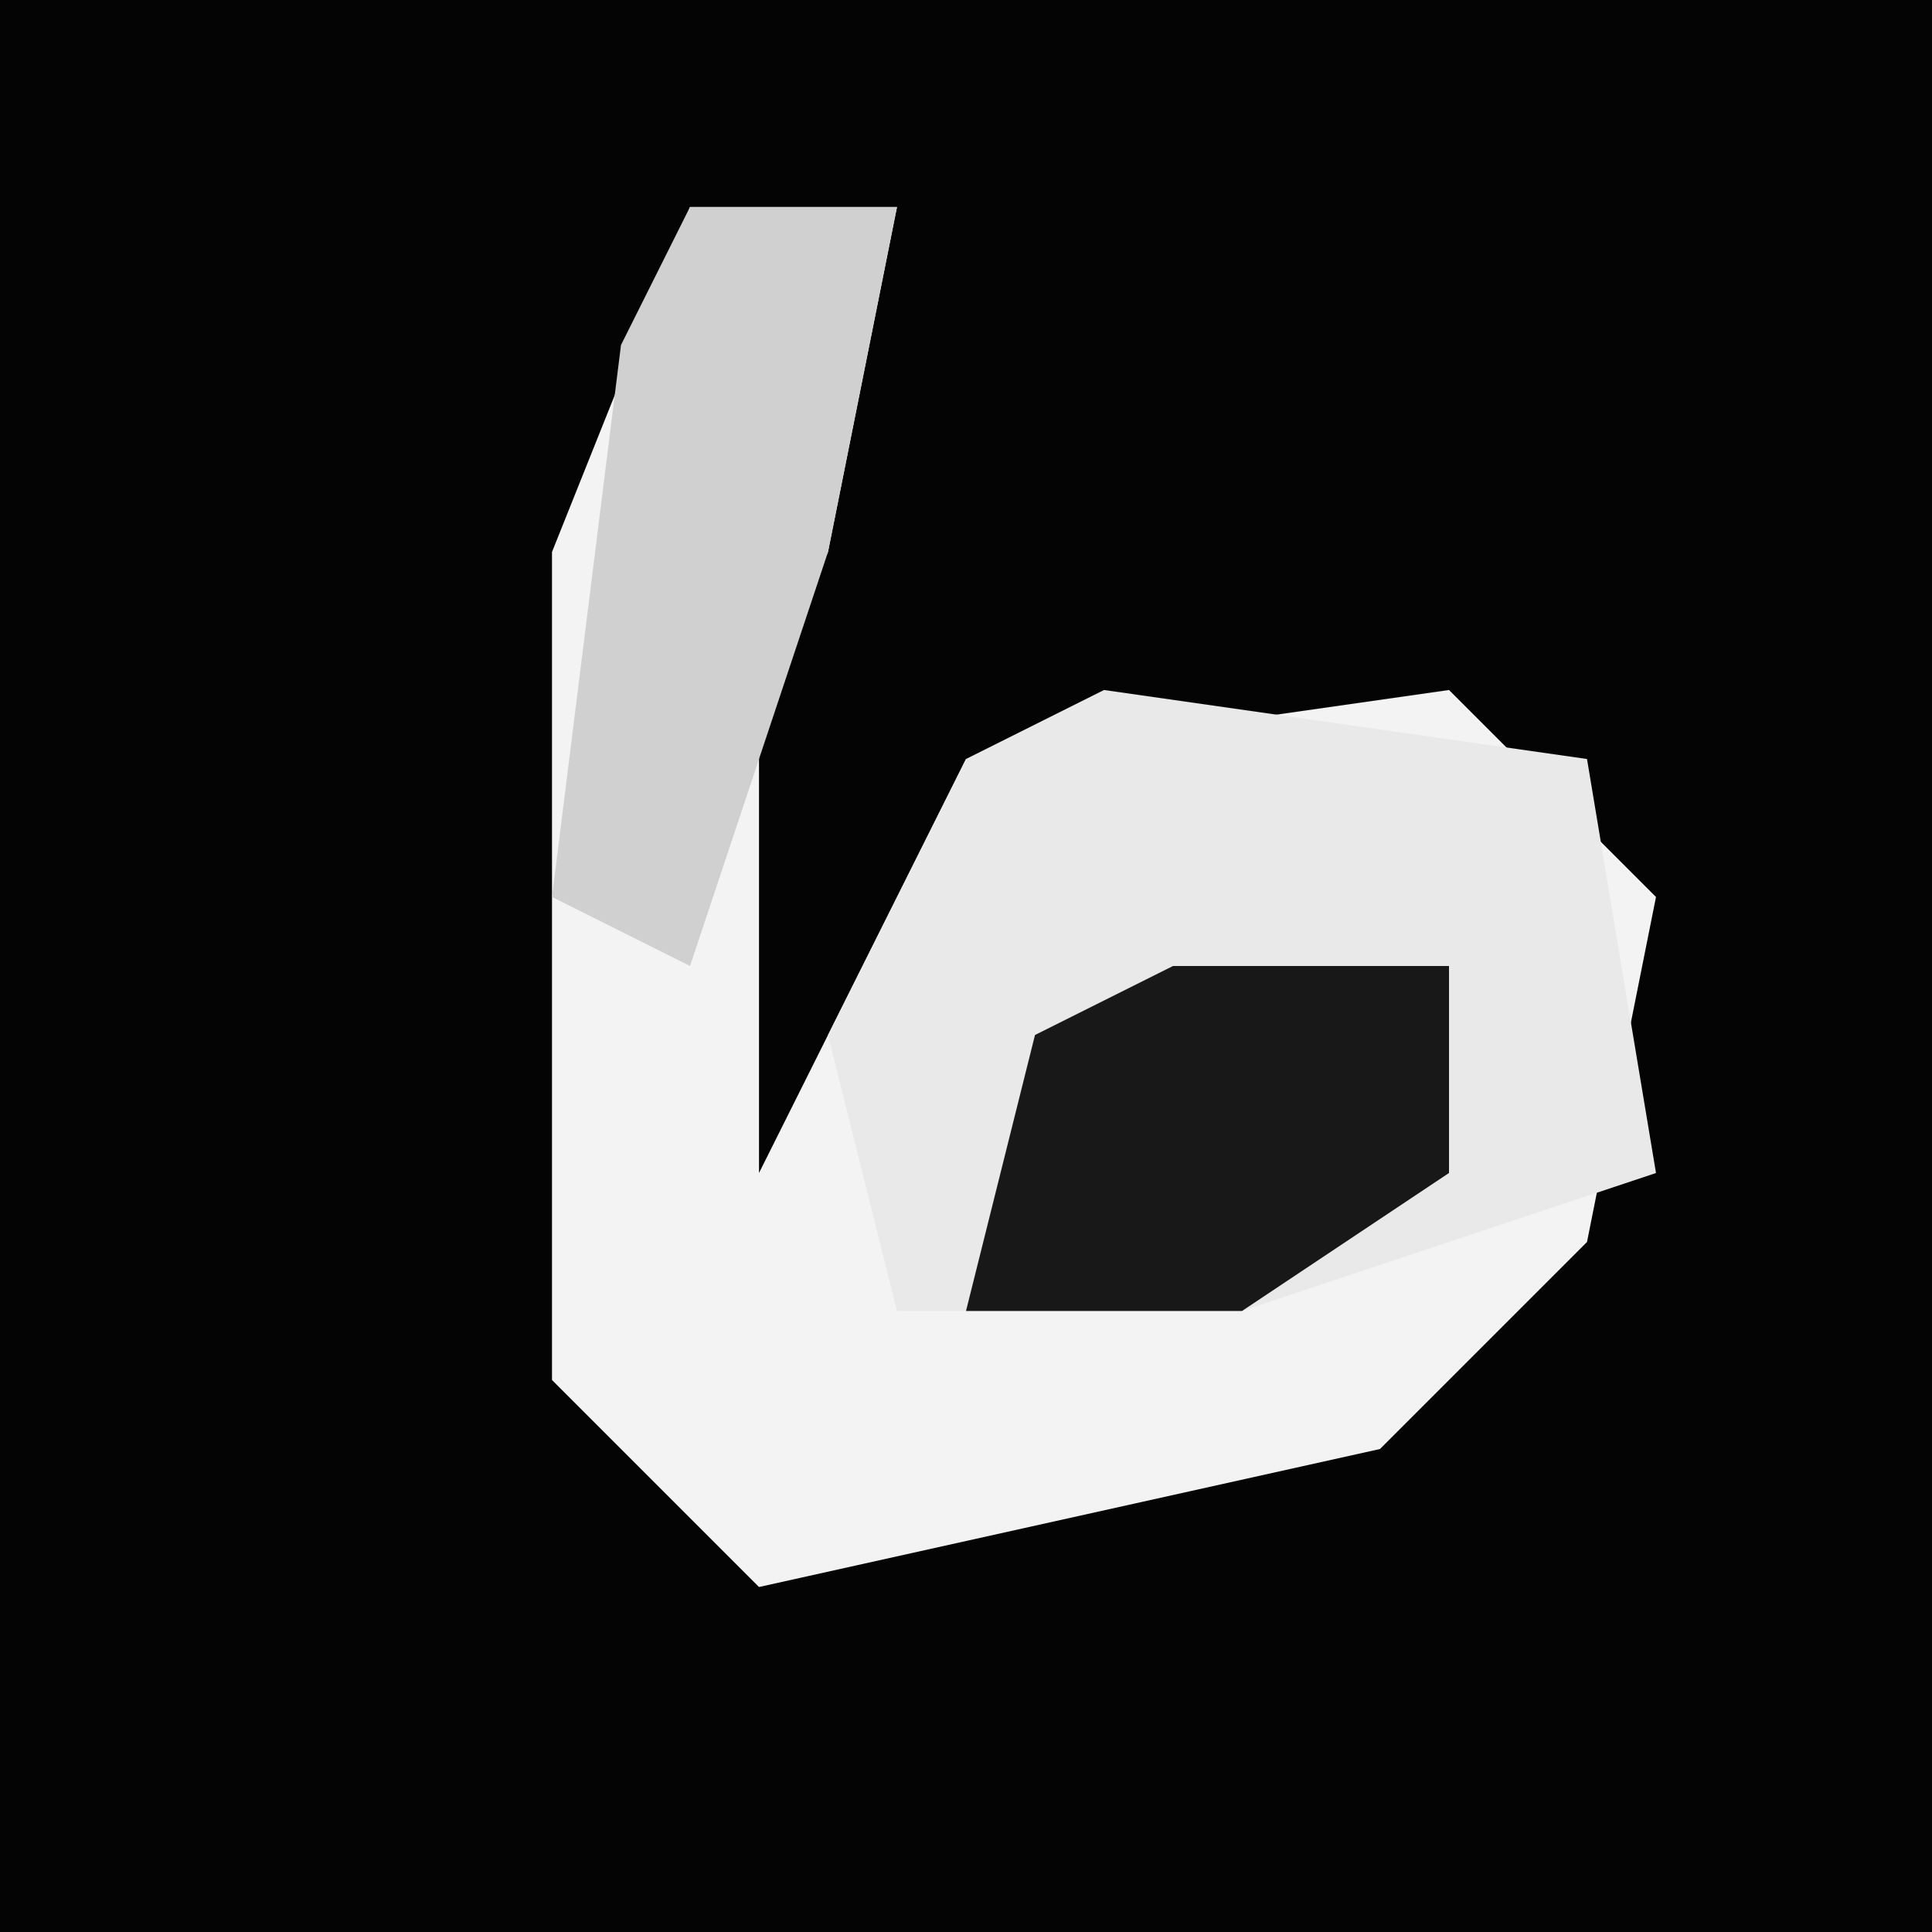 <?xml version="1.0" encoding="UTF-8"?>
<svg version="1.1" xmlns="http://www.w3.org/2000/svg" width="28" height="28">
<path d="M0,0 L28,0 L28,28 L0,28 Z " fill="#040404" transform="translate(0,0)"/>
<path d="M0,0 L3,0 L2,5 L1,7 L1,14 L4,8 L11,7 L14,10 L13,15 L10,18 L1,20 L-2,17 L-2,5 Z " fill="#F3F3F3" transform="translate(10,3)"/>
<path d="M0,0 L7,1 L8,7 L2,9 L-3,9 L-4,5 L-2,1 Z " fill="#E9E9E9" transform="translate(16,10)"/>
<path d="M0,0 L3,0 L2,5 L0,11 L-2,10 L-1,2 Z " fill="#D0D0D0" transform="translate(10,3)"/>
<path d="M0,0 L4,0 L4,3 L1,5 L-3,5 L-2,1 Z " fill="#181818" transform="translate(17,14)"/>
</svg>
